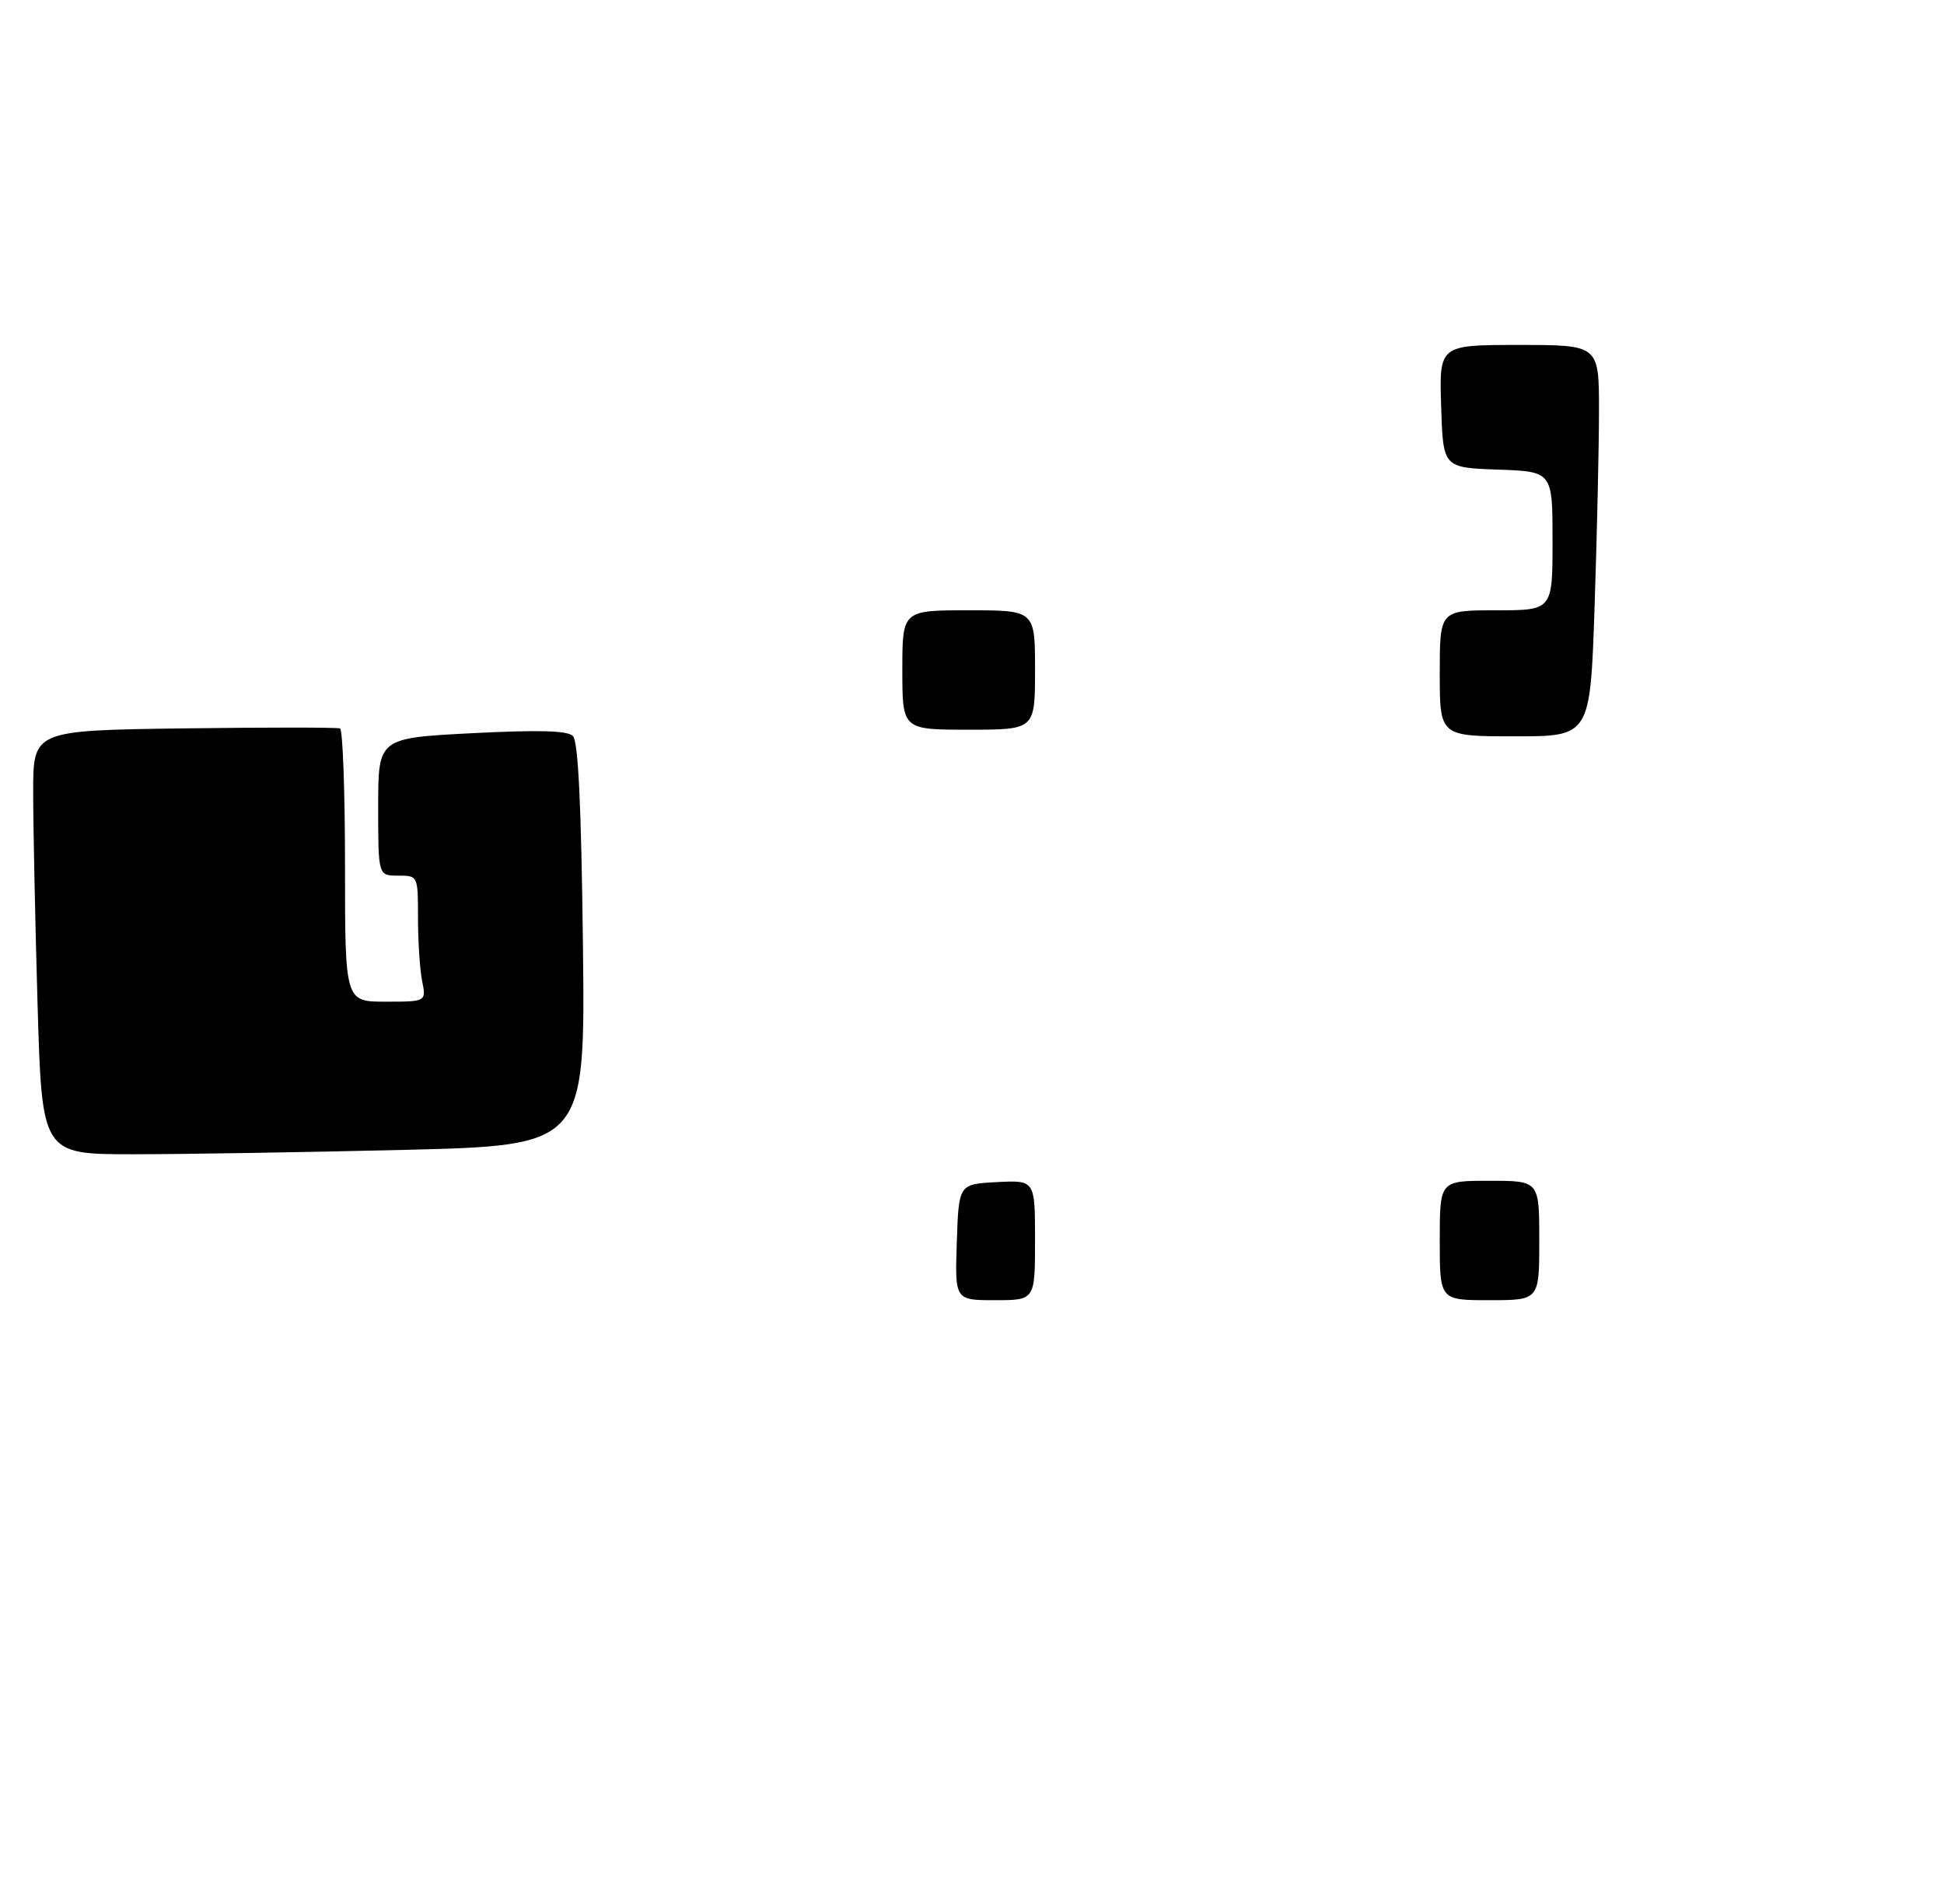 <?xml version="1.0" encoding="UTF-8" standalone="no"?>
<!DOCTYPE svg PUBLIC "-//W3C//DTD SVG 1.1//EN" "http://www.w3.org/Graphics/SVG/1.1/DTD/svg11.dtd" >
<svg xmlns="http://www.w3.org/2000/svg" xmlns:xlink="http://www.w3.org/1999/xlink" version="1.1" viewBox="0 0 293 287">
 <g >
 <path fill="currentColor"
d=" M 60.94 173.34 C 88.21 172.67 88.21 172.67 87.86 142.39 C 87.61 121.35 87.15 111.75 86.35 110.95 C 85.53 110.13 81.25 110.01 71.10 110.53 C 57.00 111.26 57.00 111.26 57.00 121.63 C 57.00 132.00 57.00 132.00 60.00 132.00 C 63.00 132.00 63.00 132.00 63.00 138.37 C 63.00 141.88 63.28 146.16 63.62 147.87 C 64.25 151.00 64.25 151.00 58.12 151.00 C 52.00 151.00 52.00 151.00 52.00 130.56 C 52.00 119.32 51.66 109.98 51.25 109.81 C 50.84 109.64 40.26 109.64 27.75 109.80 C 5.00 110.11 5.00 110.11 5.00 119.39 C 5.00 124.50 5.30 138.87 5.66 151.34 C 6.32 174.00 6.32 174.00 20.00 174.00 C 27.52 174.00 45.95 173.70 60.94 173.34 Z  M 144.21 187.25 C 144.50 178.50 144.50 178.50 150.25 178.20 C 156.00 177.90 156.00 177.90 156.00 186.95 C 156.00 196.00 156.00 196.00 149.96 196.00 C 143.92 196.00 143.92 196.00 144.21 187.25 Z  M 217.00 187.00 C 217.00 178.00 217.00 178.00 224.50 178.00 C 232.00 178.00 232.00 178.00 232.00 187.00 C 232.00 196.00 232.00 196.00 224.50 196.00 C 217.00 196.00 217.00 196.00 217.00 187.00 Z  M 217.00 101.50 C 217.00 92.00 217.00 92.00 225.50 92.00 C 234.00 92.00 234.00 92.00 234.00 81.54 C 234.00 71.08 234.00 71.08 225.75 70.79 C 217.50 70.50 217.50 70.50 217.21 61.25 C 216.92 52.00 216.92 52.00 228.96 52.00 C 241.00 52.00 241.00 52.00 241.00 61.84 C 241.00 67.25 240.70 80.53 240.34 91.34 C 239.68 111.00 239.68 111.00 228.34 111.00 C 217.00 111.00 217.00 111.00 217.00 101.50 Z  M 136.00 101.00 C 136.00 92.00 136.00 92.00 146.00 92.00 C 156.00 92.00 156.00 92.00 156.00 101.00 C 156.00 110.00 156.00 110.00 146.00 110.00 C 136.00 110.00 136.00 110.00 136.00 101.00 Z "/>
</g>
</svg>